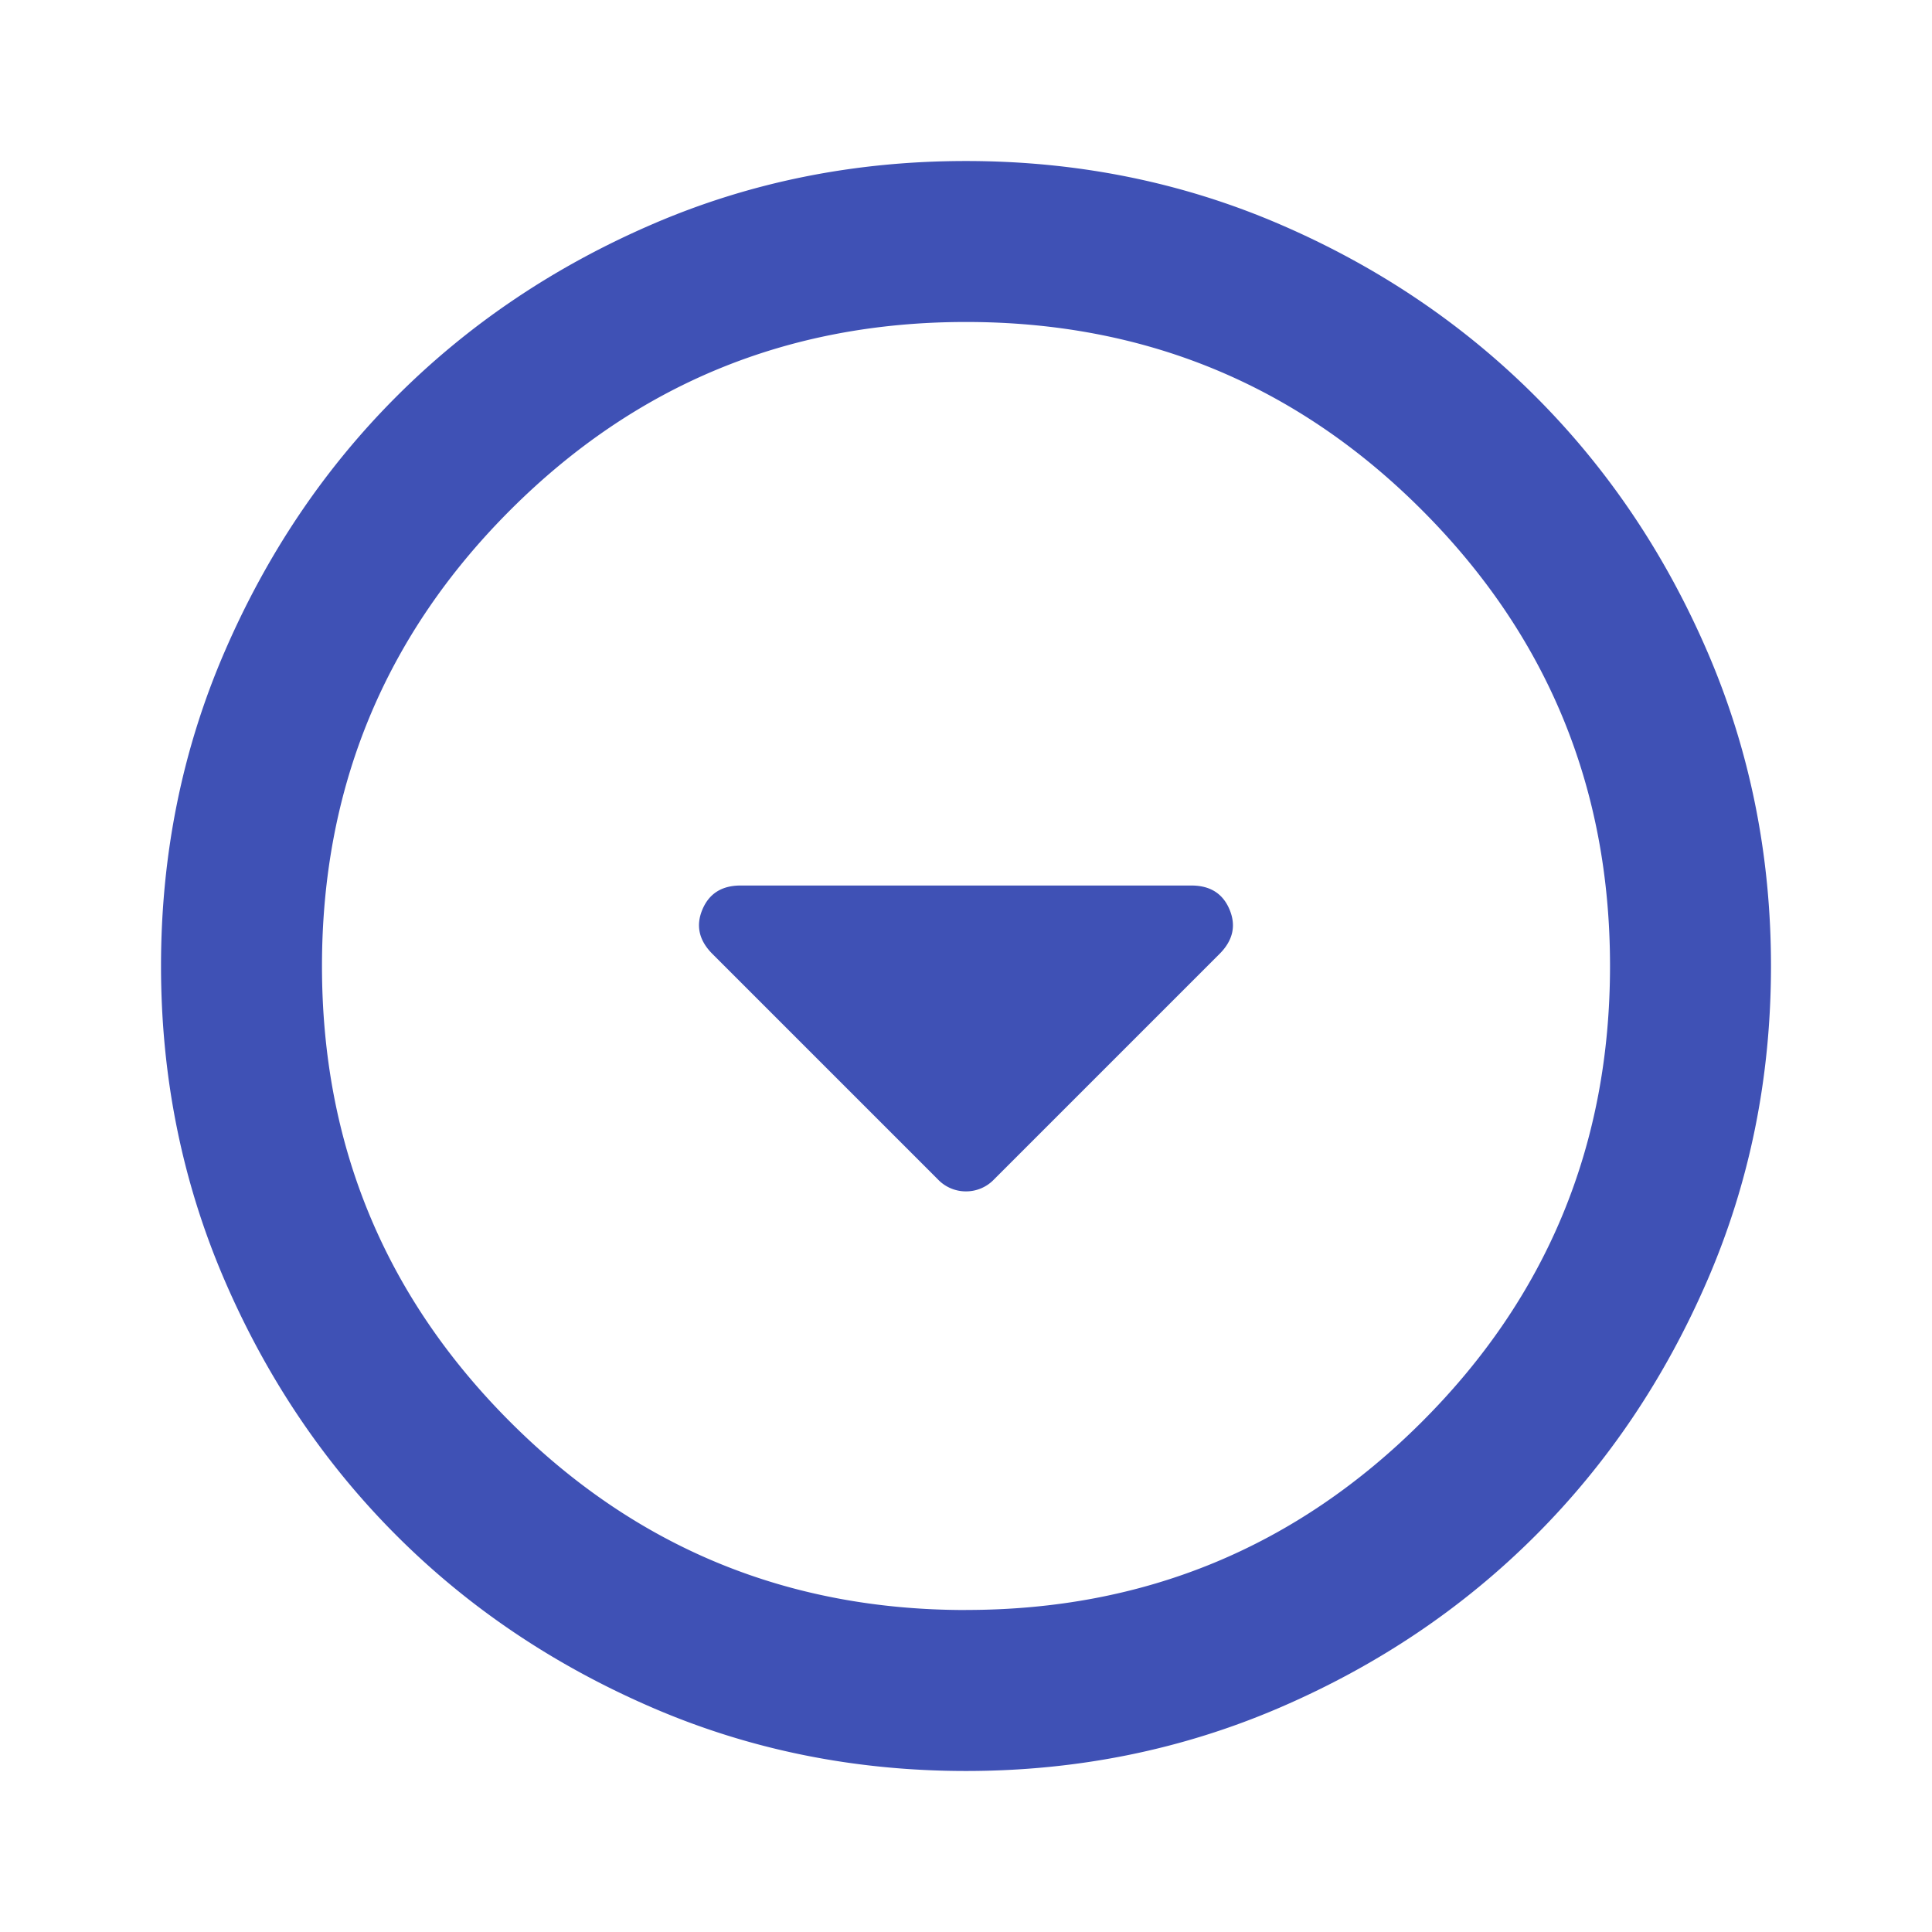 <svg xmlns="http://www.w3.org/2000/svg" width="32" height="32" fill="#3f51b5" xmlns:v="https://vecta.io/nano"><path d="M16 29.333c-1.844 0-3.578-.35-5.2-1.051s-3.033-1.649-4.233-2.849-2.15-2.611-2.849-4.233-1.051-3.356-1.051-5.2.35-3.578 1.051-5.2 1.649-3.033 2.849-4.233 2.611-2.15 4.233-2.851 3.355-1.049 5.2-1.049 3.578.35 5.2 1.049 3.033 1.651 4.233 2.851 2.15 2.611 2.849 4.233 1.051 3.356 1.051 5.2-.35 3.578-1.051 5.2-1.649 3.033-2.849 4.233-2.611 2.15-4.233 2.849-3.356 1.051-5.2 1.051zm0-2.667c2.956 0 5.472-1.039 7.551-3.116s3.116-4.595 3.116-7.551-1.039-5.472-3.116-7.551S18.956 5.333 16 5.333s-5.472 1.039-7.549 3.116S5.333 13.044 5.333 16s1.039 5.472 3.117 7.551 4.594 3.116 7.549 3.116zm0-6.933a.64.64 0 0 1-.467-.2L11.8 15.8c-.222-.222-.278-.467-.167-.733s.322-.4.633-.4h7.467c.311 0 .522.133.633.4s.055.511-.167.733l-3.733 3.733a.64.64 0 0 1-.467.2z"/></svg>